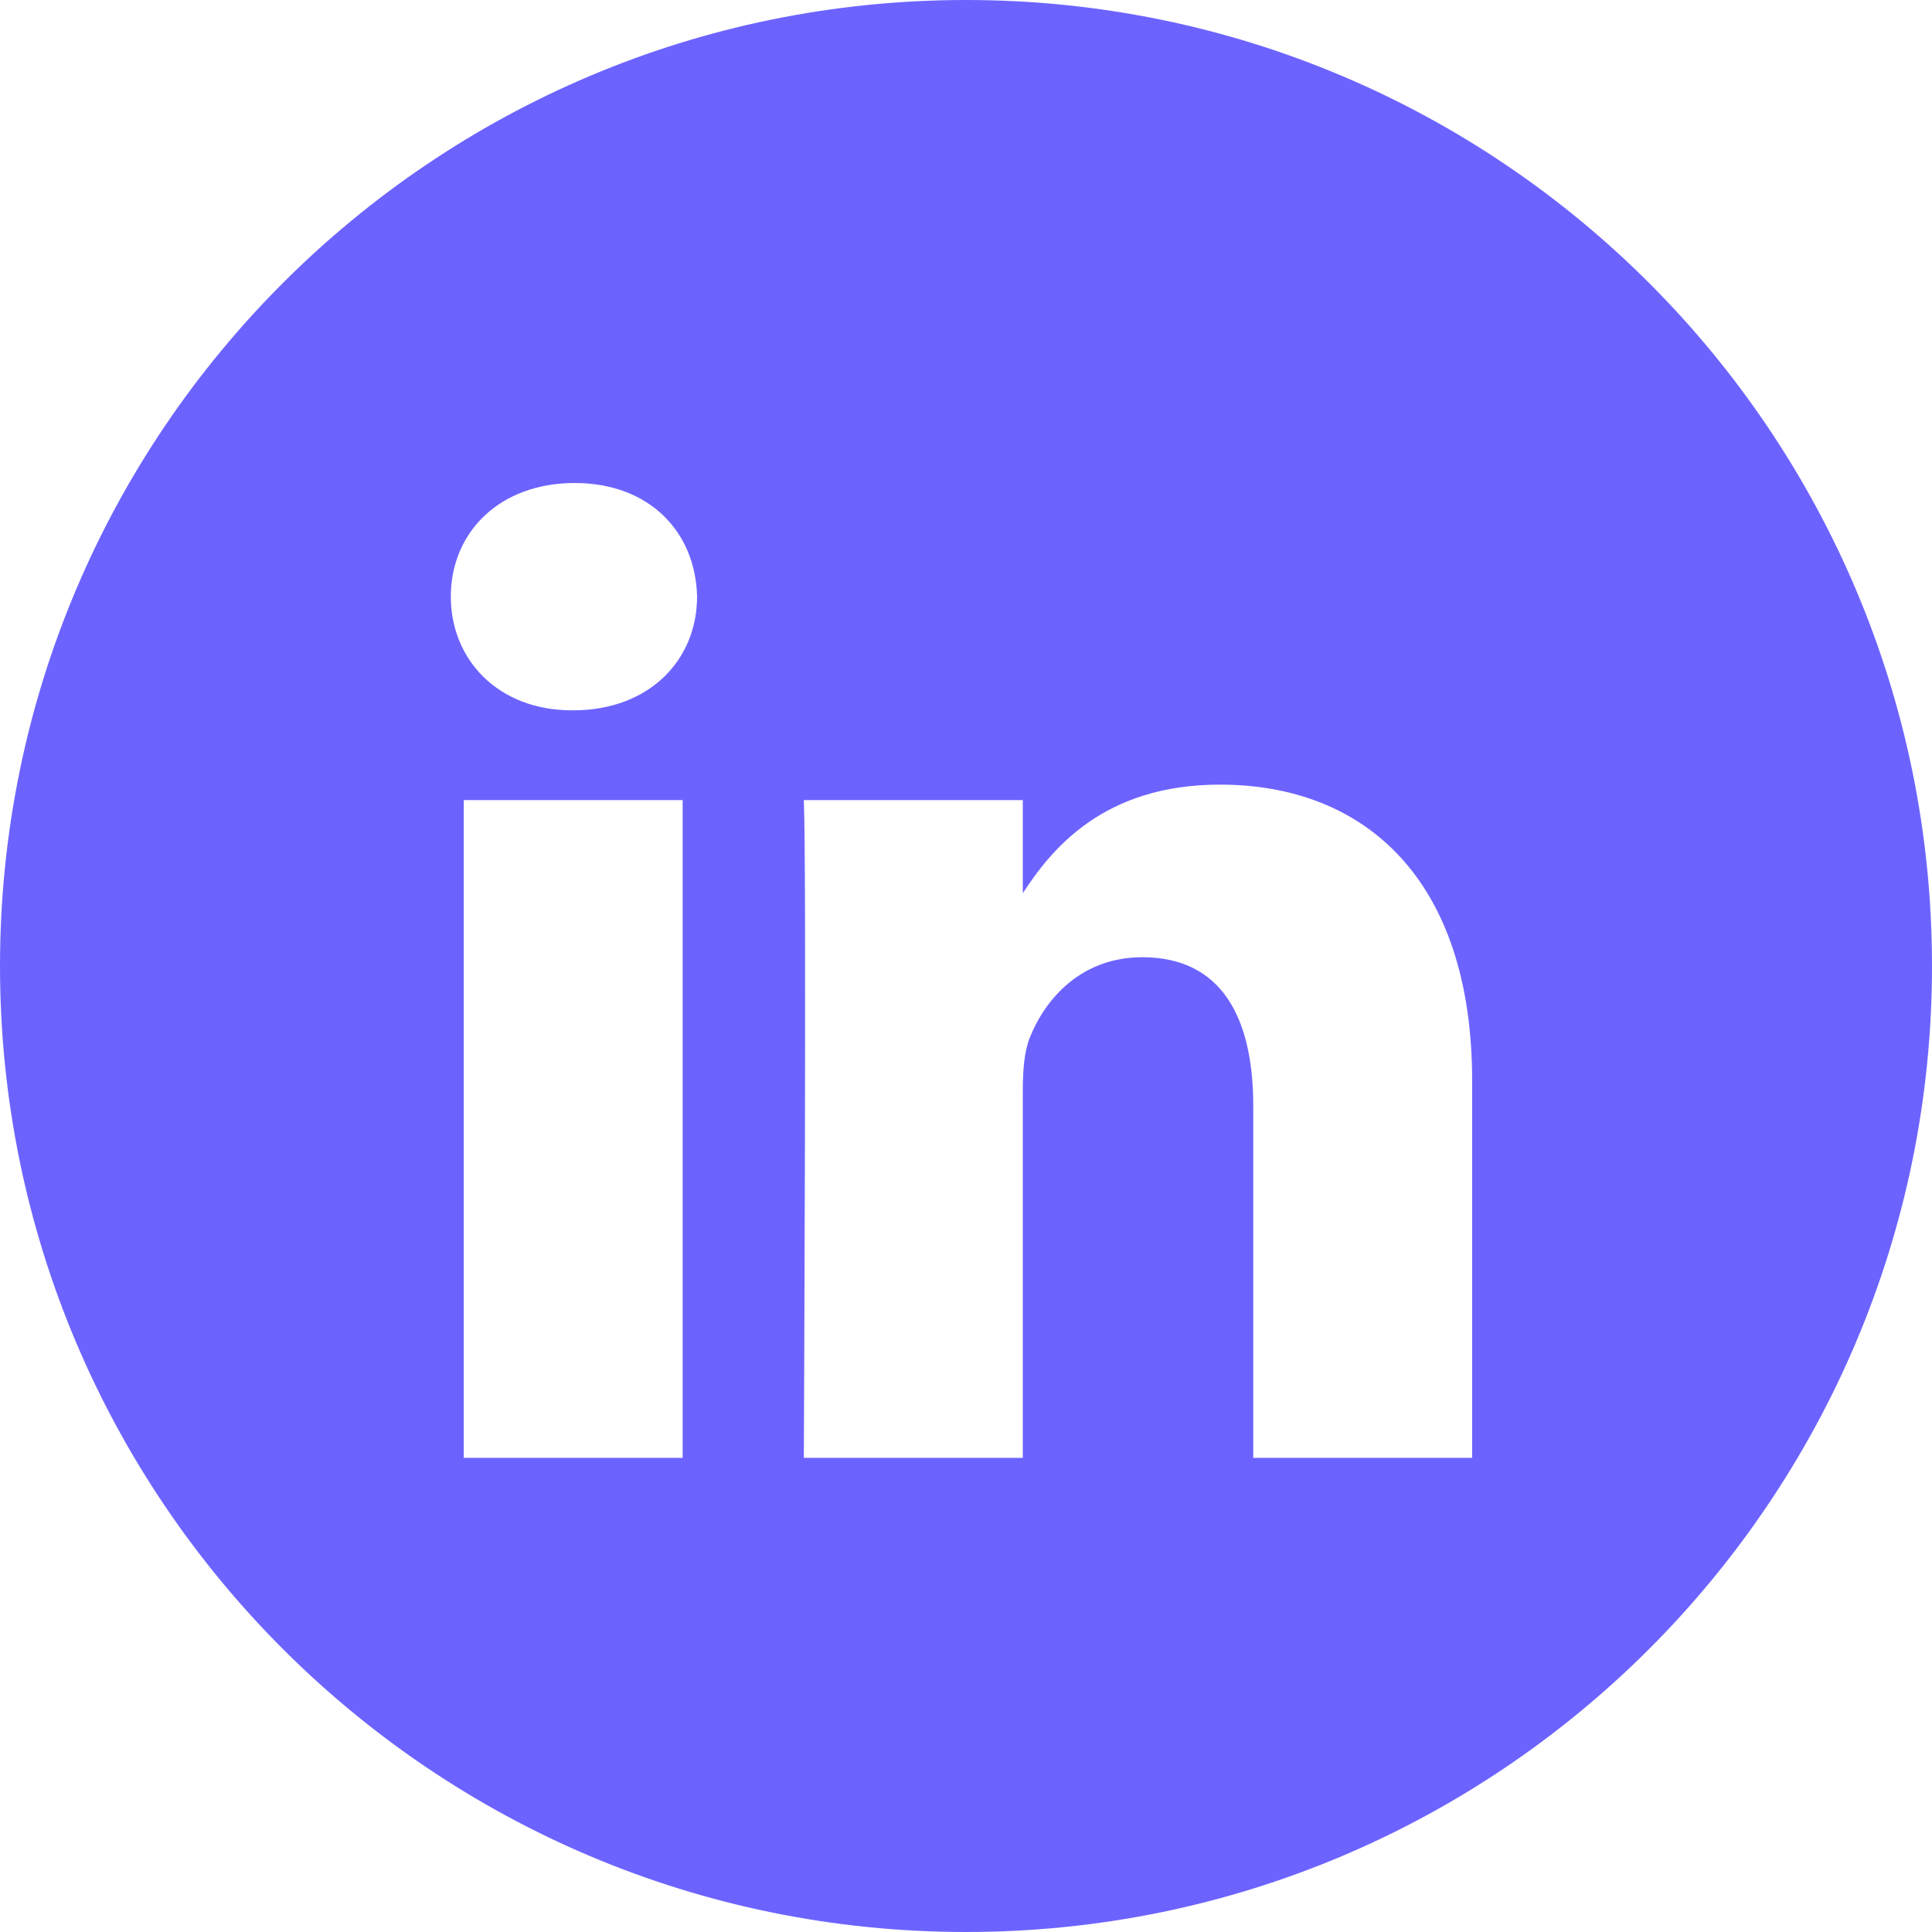 <svg width="50" height="50" viewBox="0 0 50 50" fill="none" xmlns="http://www.w3.org/2000/svg">
<path fill-rule="evenodd" clip-rule="evenodd" d="M0 25C0 11.193 11.193 0 25 0C38.807 0 50 11.193 50 25C50 38.807 38.807 50 25 50C11.193 50 0 38.807 0 25ZM17.667 20.706H12.002V37.729H17.667V20.706ZM18.04 15.44C18.004 13.771 16.81 12.5 14.872 12.5C12.934 12.5 11.667 13.771 11.667 15.44C11.667 17.075 12.896 18.383 14.798 18.383H14.835C16.81 18.383 18.04 17.075 18.04 15.44ZM38.099 27.968C38.099 22.74 35.304 20.306 31.576 20.306C28.568 20.306 27.221 21.959 26.47 23.118V20.707H20.803C20.878 22.304 20.803 37.729 20.803 37.729H26.47V28.222C26.47 27.713 26.506 27.206 26.656 26.842C27.066 25.825 27.998 24.773 29.563 24.773C31.614 24.773 32.434 26.334 32.434 28.622V37.729H38.099L38.099 27.968Z" fill="#6C63FF"/>
</svg>
